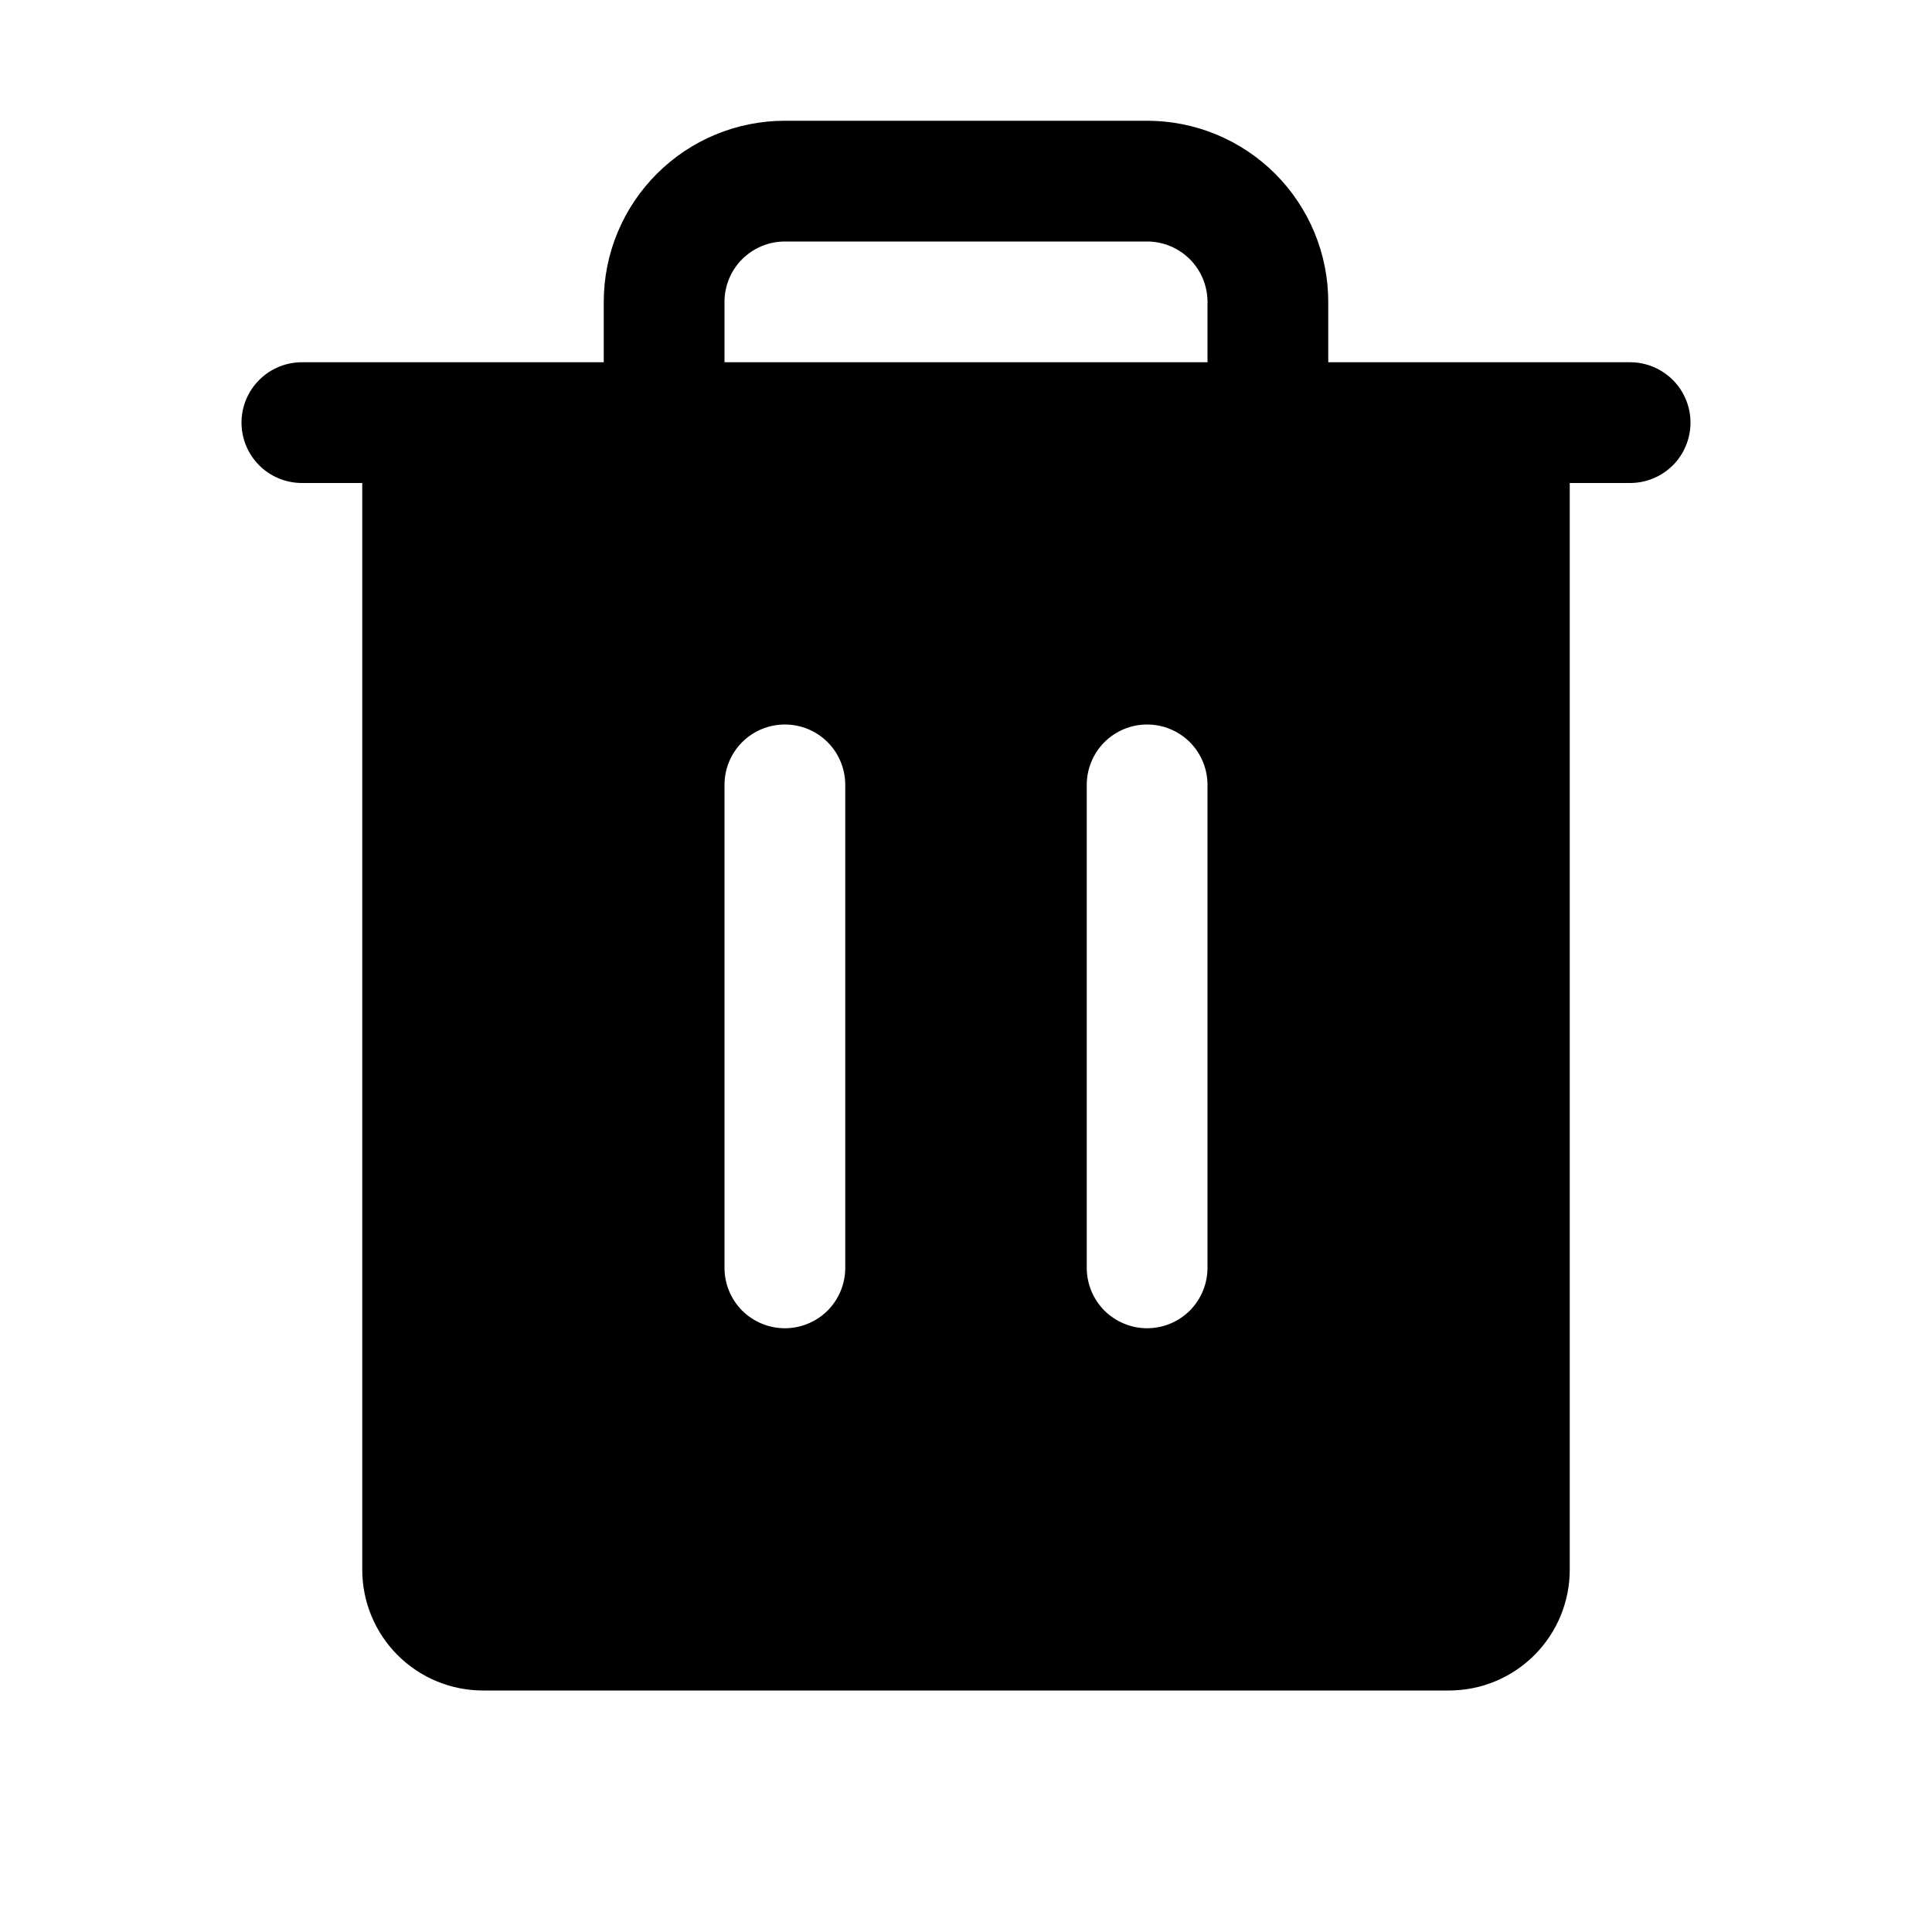 <svg width="36" height="36" viewBox="0 0 36 36" fill="none" xmlns="http://www.w3.org/2000/svg">
<g id="Trash">
<path id="Vector" d="M30.375 6.75H24.75V5.625C24.75 4.73 24.394 3.871 23.762 3.239C23.129 2.606 22.27 2.25 21.375 2.25H14.625C13.73 2.25 12.871 2.606 12.239 3.239C11.606 3.871 11.25 4.73 11.25 5.625V6.75H5.625C5.327 6.75 5.04 6.869 4.83 7.08C4.619 7.29 4.5 7.577 4.5 7.875C4.5 8.173 4.619 8.46 4.83 8.671C5.04 8.881 5.327 9 5.625 9H6.75V29.25C6.75 29.847 6.987 30.419 7.409 30.841C7.831 31.263 8.403 31.5 9 31.5H27C27.597 31.5 28.169 31.263 28.591 30.841C29.013 30.419 29.25 29.847 29.25 29.25V9H30.375C30.673 9 30.959 8.881 31.171 8.671C31.381 8.46 31.5 8.173 31.5 7.875C31.5 7.577 31.381 7.29 31.171 7.08C30.959 6.869 30.673 6.75 30.375 6.75ZM15.75 23.625C15.75 23.923 15.632 24.209 15.421 24.421C15.21 24.631 14.923 24.75 14.625 24.75C14.327 24.75 14.04 24.631 13.829 24.421C13.618 24.209 13.5 23.923 13.5 23.625V14.625C13.5 14.327 13.618 14.04 13.829 13.829C14.04 13.618 14.327 13.5 14.625 13.5C14.923 13.5 15.21 13.618 15.421 13.829C15.632 14.04 15.75 14.327 15.75 14.625V23.625ZM22.5 23.625C22.5 23.923 22.381 24.209 22.171 24.421C21.959 24.631 21.673 24.75 21.375 24.75C21.077 24.75 20.791 24.631 20.579 24.421C20.369 24.209 20.25 23.923 20.25 23.625V14.625C20.25 14.327 20.369 14.04 20.579 13.829C20.791 13.618 21.077 13.5 21.375 13.5C21.673 13.5 21.959 13.618 22.171 13.829C22.381 14.04 22.5 14.327 22.5 14.625V23.625ZM22.5 6.75H13.5V5.625C13.5 5.327 13.618 5.04 13.829 4.83C14.04 4.619 14.327 4.5 14.625 4.5H21.375C21.673 4.5 21.959 4.619 22.171 4.83C22.381 5.04 22.5 5.327 22.5 5.625V6.75Z" fill="black"/>
</g>
</svg>

